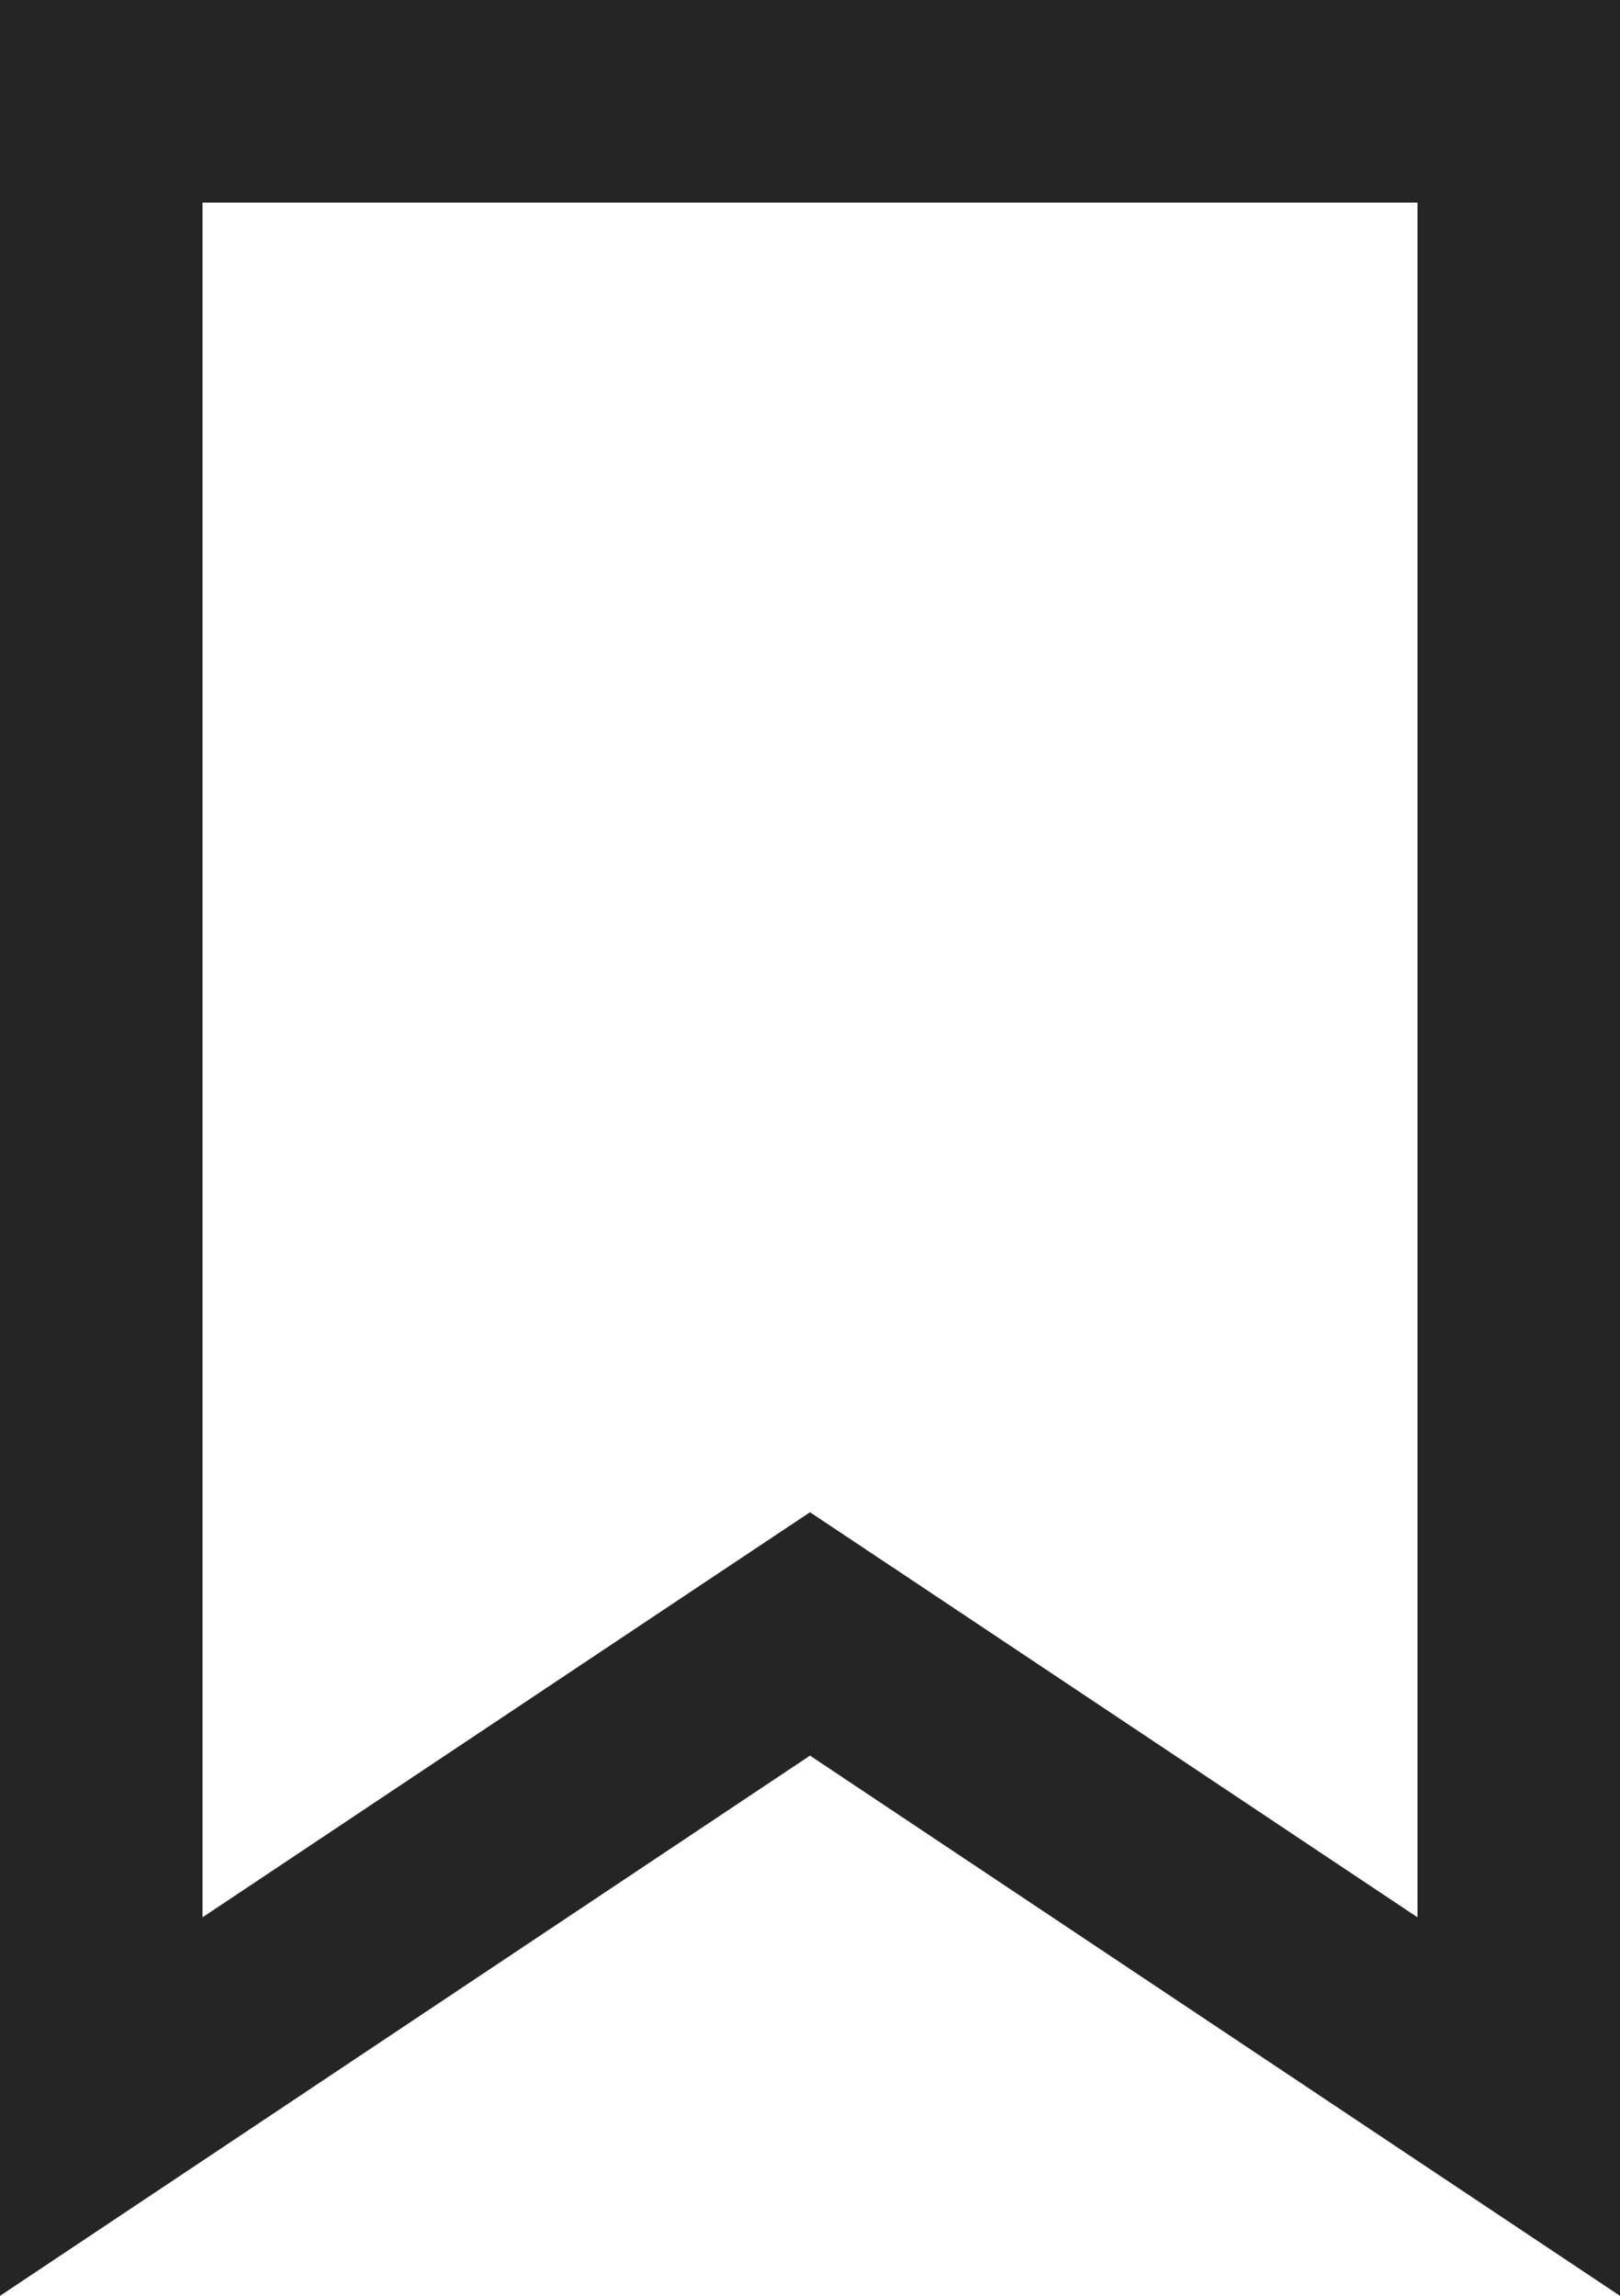 <svg width="12" height="17" viewBox="0 0 12 17" fill="none" xmlns="http://www.w3.org/2000/svg">
<path d="M6.416 12.376L6 12.099L5.584 12.376L0.75 15.599V0.75H11.25V15.599L6.416 12.376Z" stroke="#252525" stroke-width="1.5"/>
</svg>
